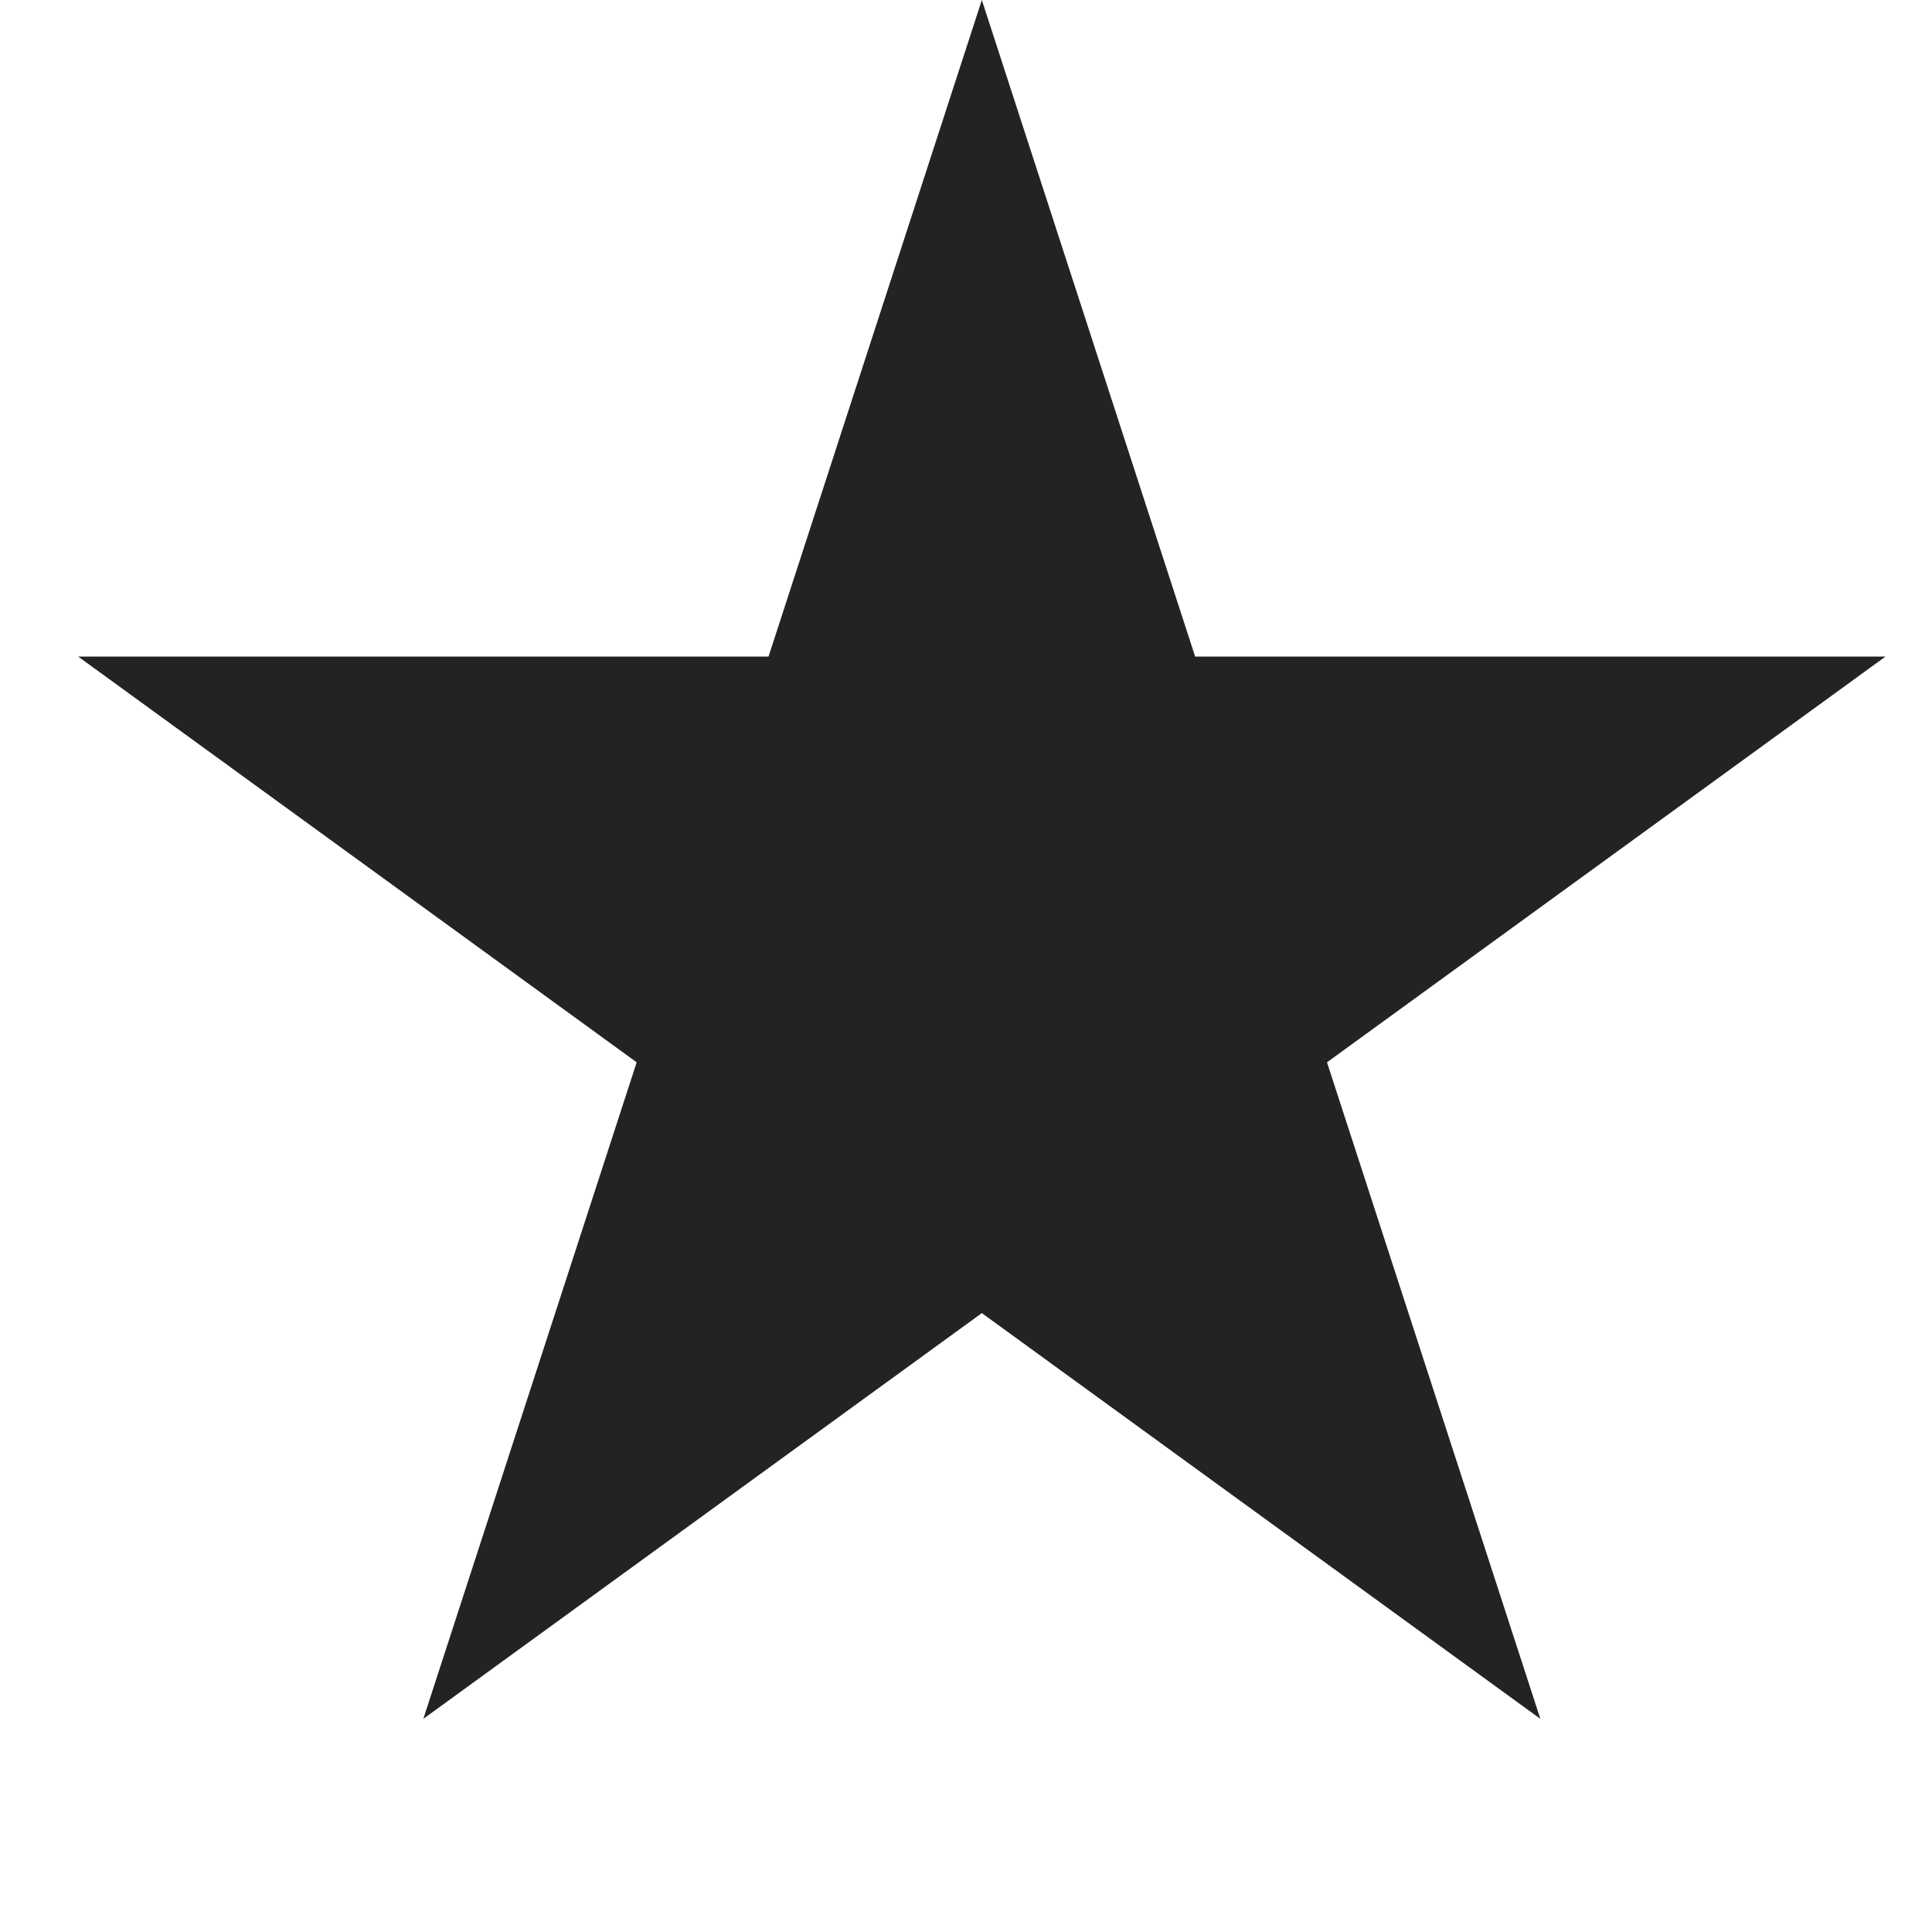 <svg width="61" height="61" viewBox="0 0 61 61" fill="none" xmlns="http://www.w3.org/2000/svg">
<path d="M31 0L37.735 20.73H59.532L41.898 33.541L48.634 54.27L31 41.459L13.366 54.27L20.102 33.541L2.468 20.73H24.265L31 0Z" fill="#232323"/>
</svg>
